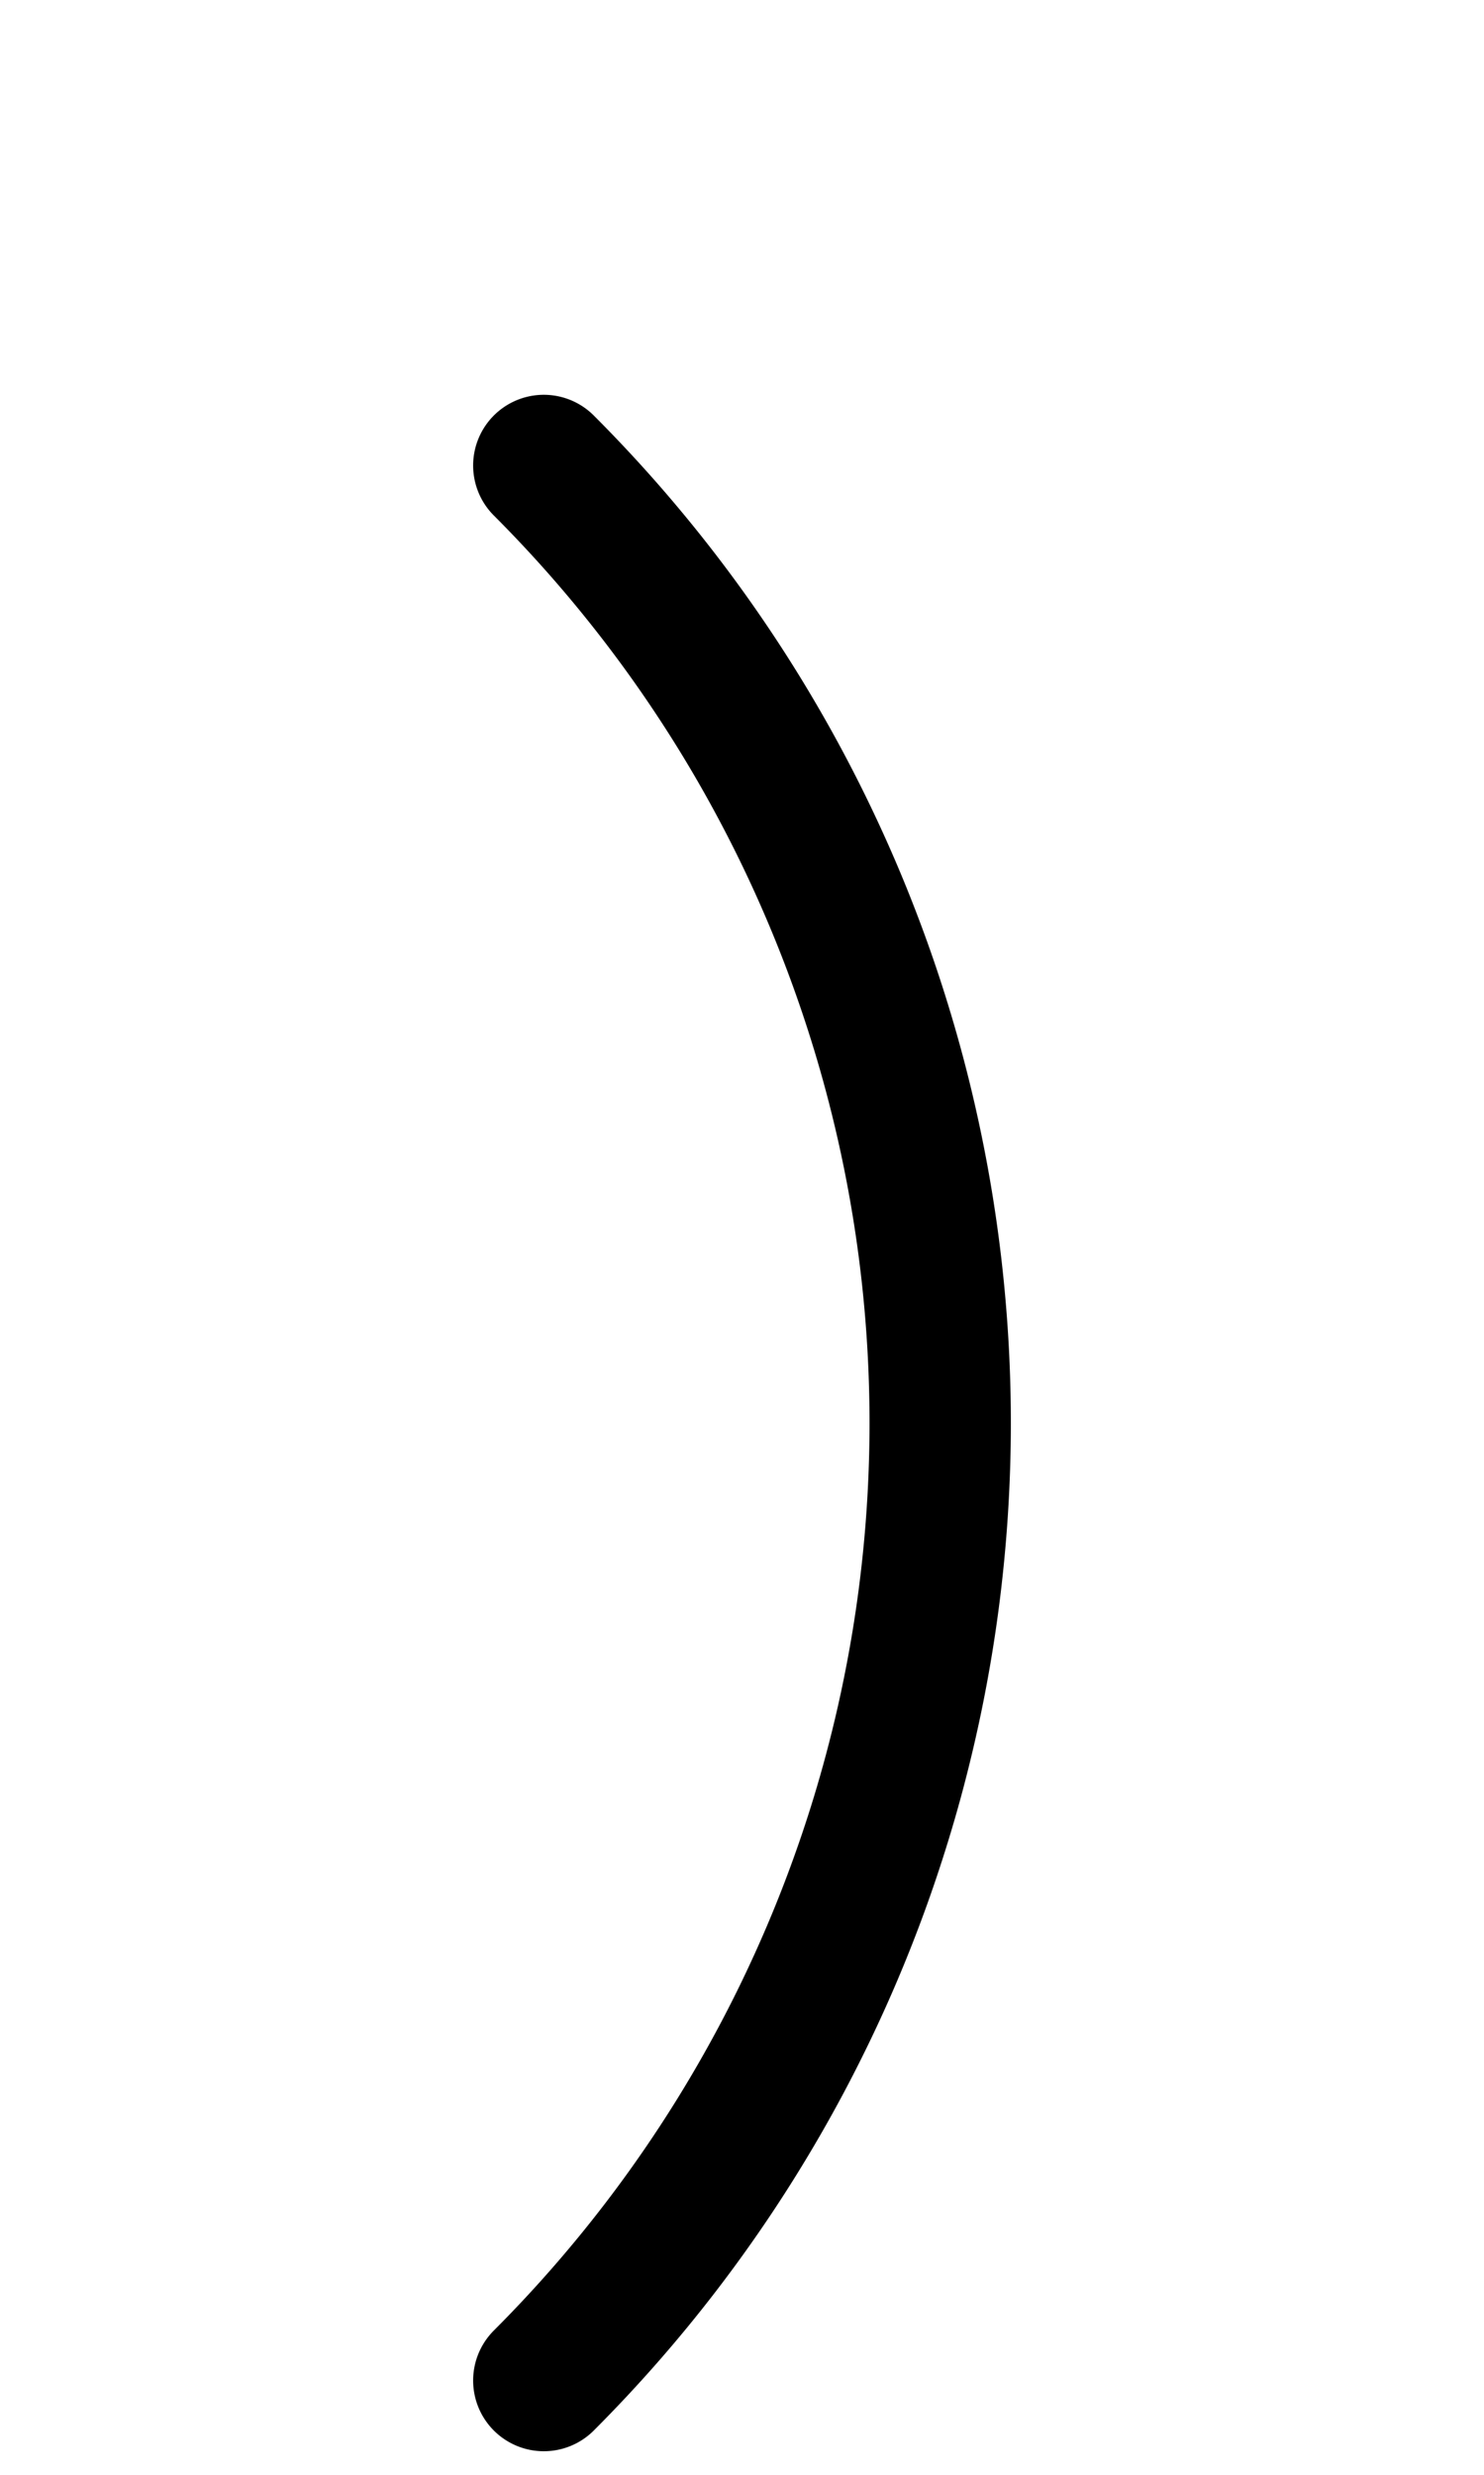 <?xml version="1.0" encoding="UTF-8" standalone="no"?>
<!-- Created with Inkscape (http://www.inkscape.org/) -->

<svg
   width="1008"
   height="1680"
   viewBox="0 0 63 105"
   version="1.1"
   id="svg5"
   xml:space="preserve"
   inkscape:version="1.2.2 (b0a8486541, 2022-12-01)"
   sodipodi:docname="0029-right-parenthesis--code.svg"
   xmlns:inkscape="http://www.inkscape.org/namespaces/inkscape"
   xmlns:sodipodi="http://sodipodi.sourceforge.net/DTD/sodipodi-0.dtd"
   xmlns="http://www.w3.org/2000/svg"
   xmlns:svg="http://www.w3.org/2000/svg">
  <sodipodi:namedview
   id="namedview7"
   pagecolor="#ffffff"
   bordercolor="#666666"
   borderopacity="1.0"
   inkscape:showpageshadow="2"
   inkscape:pageopacity="0.0"
   inkscape:pagecheckerboard="0"
   inkscape:deskcolor="#d1d1d1"
   inkscape:document-units="px"
   showgrid="false"
   inkscape:zoom="1.28"
   inkscape:cx="431.25"
   inkscape:cy="418.75"
   inkscape:window-width="1908"
   inkscape:window-height="1017"
   inkscape:window-x="1128"
   inkscape:window-y="418"
   inkscape:window-maximized="1"
   inkscape:current-layer="layer1"
   showguides="true"
   inkscape:lockguides="false">
    <inkscape:grid
   type="xygrid"
   id="grid1382"
   spacingx="0.125"
   spacingy="0.125"
   empspacing="12"
   originx="0"
   originy="0"
   units="px"
   visible="true" />
    <sodipodi:guide
   position="0,21"
   orientation="0,-1"
   id="guide4"
   inkscape:locked="false" />
    <sodipodi:guide
   position="0,24"
   orientation="0,-1"
   id="guide5"
   inkscape:locked="false" />
    <sodipodi:guide
   position="0,27"
   orientation="0,-1"
   id="guide6"
   inkscape:locked="false" />
    <sodipodi:guide
   position="0,87"
   orientation="0,-1"
   id="guide7"
   inkscape:locked="false" />
    <sodipodi:guide
   position="0,84"
   orientation="0,-1"
   id="guide8"
   inkscape:locked="false" />
    <sodipodi:guide
   position="0,81"
   orientation="0,-1"
   id="guide9"
   inkscape:locked="false" />
    <sodipodi:guide
   position="0,68.25"
   orientation="0,-1"
   id="guide10"
   inkscape:locked="false" />
    <sodipodi:guide
   position="0,65.25"
   orientation="0,-1"
   id="guide11"
   inkscape:locked="false" />
    <sodipodi:guide
   position="0,62.25"
   orientation="0,-1"
   id="guide12"
   inkscape:locked="false" />
    <sodipodi:guide
   position="0,66.5"
   orientation="0,-1"
   id="guide13"
   inkscape:locked="false" />
    <sodipodi:guide
   position="0,22.75"
   orientation="0,-1"
   id="guide14"
   inkscape:locked="false" />
    <sodipodi:guide
   position="0,85.25"
   orientation="0,-1"
   id="guide1"
   inkscape:locked="false" />
    <sodipodi:guide
   position="0,54"
   orientation="0,-1"
   id="guide2"
   inkscape:locked="false" />
    <sodipodi:guide
   position="31.5,105"
   orientation="1,0"
   id="guide1424"
   inkscape:locked="false" />
    <sodipodi:guide
   position="18,44.625"
   orientation="0,-1"
   id="guide1428"
   inkscape:locked="false" />
  <sodipodi:guide
   position="0,96"
   inkscape:locked="false"
   inkscape:label="accentcenter"
   inkscape:color="rgb(0,134,229)"
   orientation="0,1"
   id="guide18" /><sodipodi:guide
   position="0,12"
   inkscape:locked="false"
   inkscape:label="accentbelowcenter"
   inkscape:color="rgb(0,134,229)"
   orientation="0,1"
   id="guide20" /><sodipodi:guide
   position="0,2.25"
   inkscape:locked="false"
   inkscape:label="descender"
   inkscape:color="rgb(0,134,229)"
   orientation="0,1"
   id="guide22" /><sodipodi:guide
   position="0,5.25"
   inkscape:locked="false"
   inkscape:color="rgb(0,134,229)"
   orientation="0,1"
   id="guide24" /><sodipodi:guide
   position="0,4"
   inkscape:locked="false"
   inkscape:color="rgb(143,240,164)"
   orientation="0,1"
   id="guide26" /><sodipodi:guide
   position="0,8.25"
   inkscape:locked="false"
   inkscape:color="rgb(0,134,229)"
   orientation="0,1"
   id="guide28" /></sodipodi:namedview>
  <defs
   id="defs2" />
  <g
   inkscape:groupmode="layer"
   id="layer3"
   inkscape:label="Layer 3"
   style="display:inline;opacity:1;stroke-width:3.6;stroke-dasharray:none"
   transform="matrix(0.833,0,0,0.833,-157.976,-173.096)" />
  <g
   inkscape:groupmode="layer"
   id="layer2"
   inkscape:label="Layer 2"
   style="display:inline" />
  <g
   inkscape:label="Layer 1"
   inkscape:groupmode="layer"
   id="layer1"
   style="display:inline">
    
  <path
   style="fill:none;stroke:#000000;stroke-width:6;stroke-linecap:round;stroke-linejoin:round;paint-order:markers fill stroke"
   id="path520"
   sodipodi:type="arc"
   sodipodi:cx="17.538713"
   sodipodi:cy="60.375"
   sodipodi:rx="57.452427"
   sodipodi:ry="57.452427"
   sodipodi:start="2.3561945"
   sodipodi:end="3.9269908"
   sodipodi:open="true"
   sodipodi:arc-type="arc"
   d="m -23.086,101 a 57.452,57.452 0 0 1 0,-81.25"
   transform="scale(-1,1)" /></g>
</svg>
